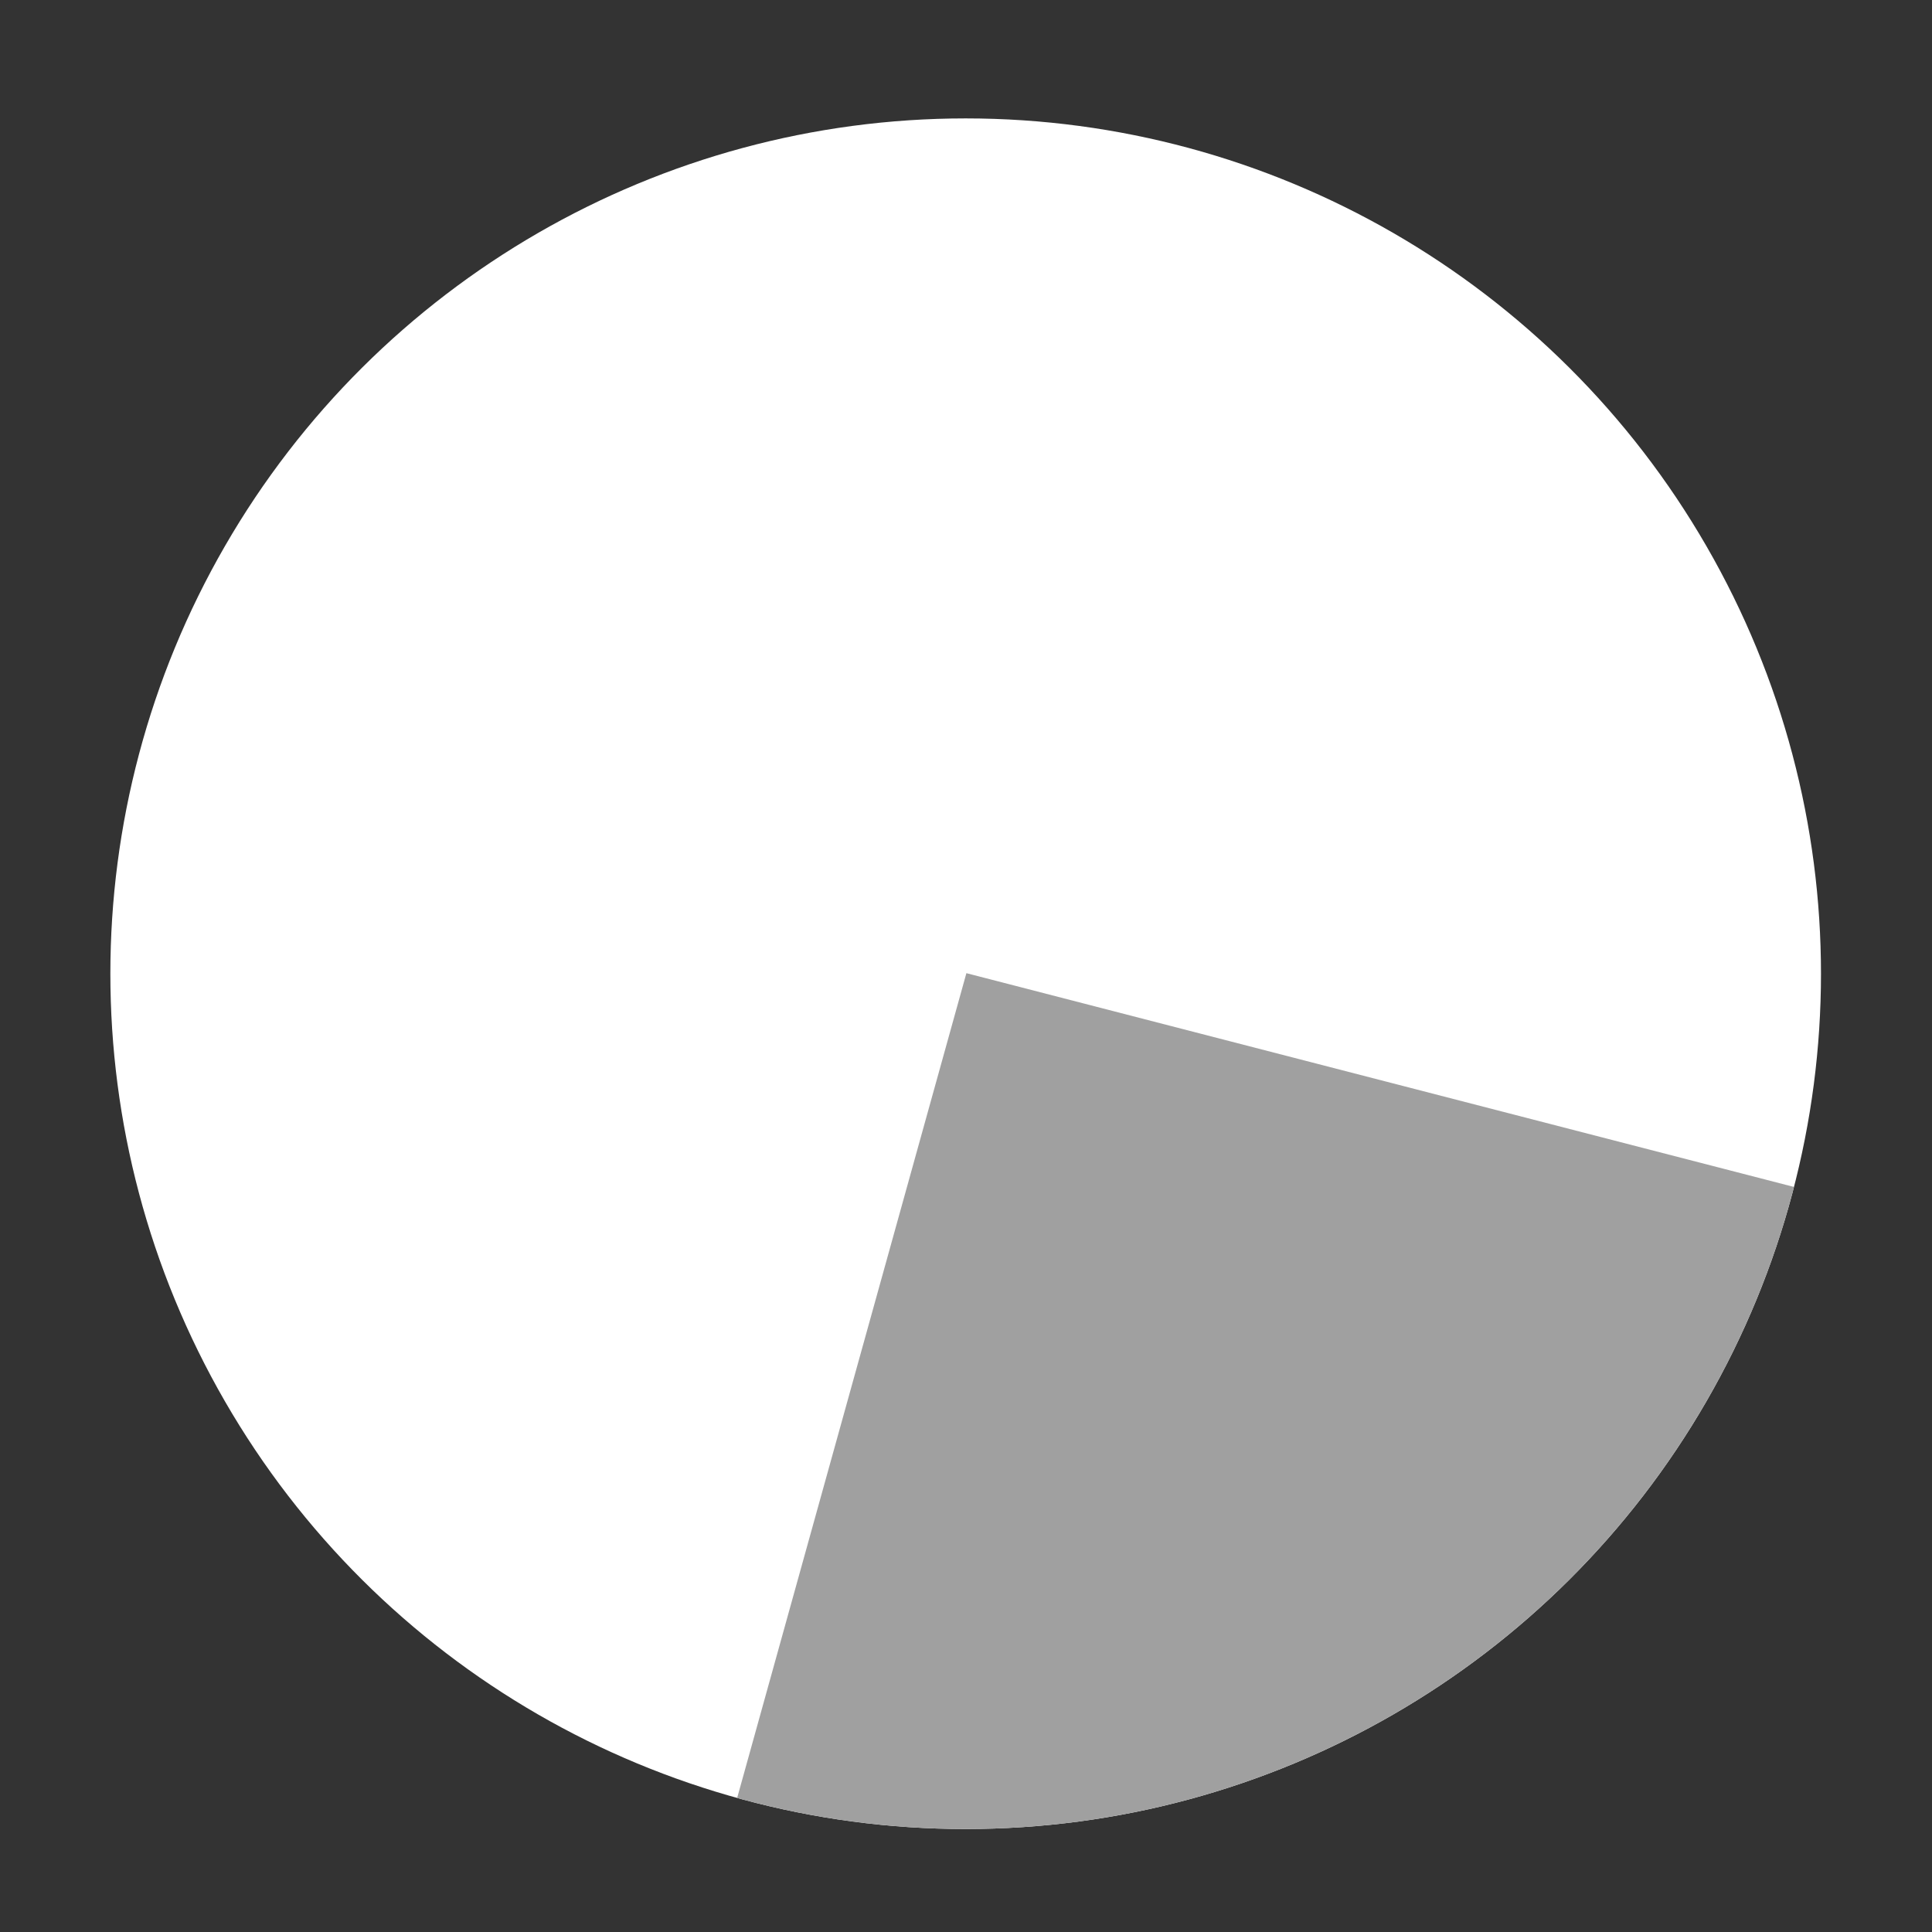 <?xml version="1.0" encoding="UTF-8" standalone="no"?>
<!DOCTYPE svg PUBLIC "-//W3C//DTD SVG 1.1//EN" "http://www.w3.org/Graphics/SVG/1.1/DTD/svg11.dtd">
<svg width="100%" height="100%" viewBox="0 0 400 400" version="1.1" xmlns="http://www.w3.org/2000/svg" xmlns:xlink="http://www.w3.org/1999/xlink" xml:space="preserve" xmlns:serif="http://www.serif.com/" style="fill-rule:evenodd;clip-rule:evenodd;stroke-linejoin:round;stroke-miterlimit:1.414;">
    <rect x="0" y="0" width="400" height="400" fill="#333333" stroke="none"/>
    <g transform="matrix(1,0,0,1,-50,-154)">
        <g transform="matrix(4.167,0,0,4.167,0,0)">
            <g id="TrackpadFilledDownRight" transform="matrix(0.324,-0.187,-0.187,-0.324,13.921,347.855)">
                <circle cx="457.421" cy="546.237" r="113.599" style="fill:white;"/>
                <clipPath id="_clip1">
                    <circle cx="457.421" cy="546.237" r="113.599"/>
                </clipPath>
                <g clip-path="url(#_clip1)">
                    <g transform="matrix(4.479,0,0,-2.199,-6883.99,1670.44)">
                        <path d="M1639.1,511.227L1665.23,563.483L1612.97,563.483L1639.1,511.227Z" style="fill:rgb(160,160,160);"/>
                    </g>
                </g>
            </g>
        </g>
    </g>
</svg>
